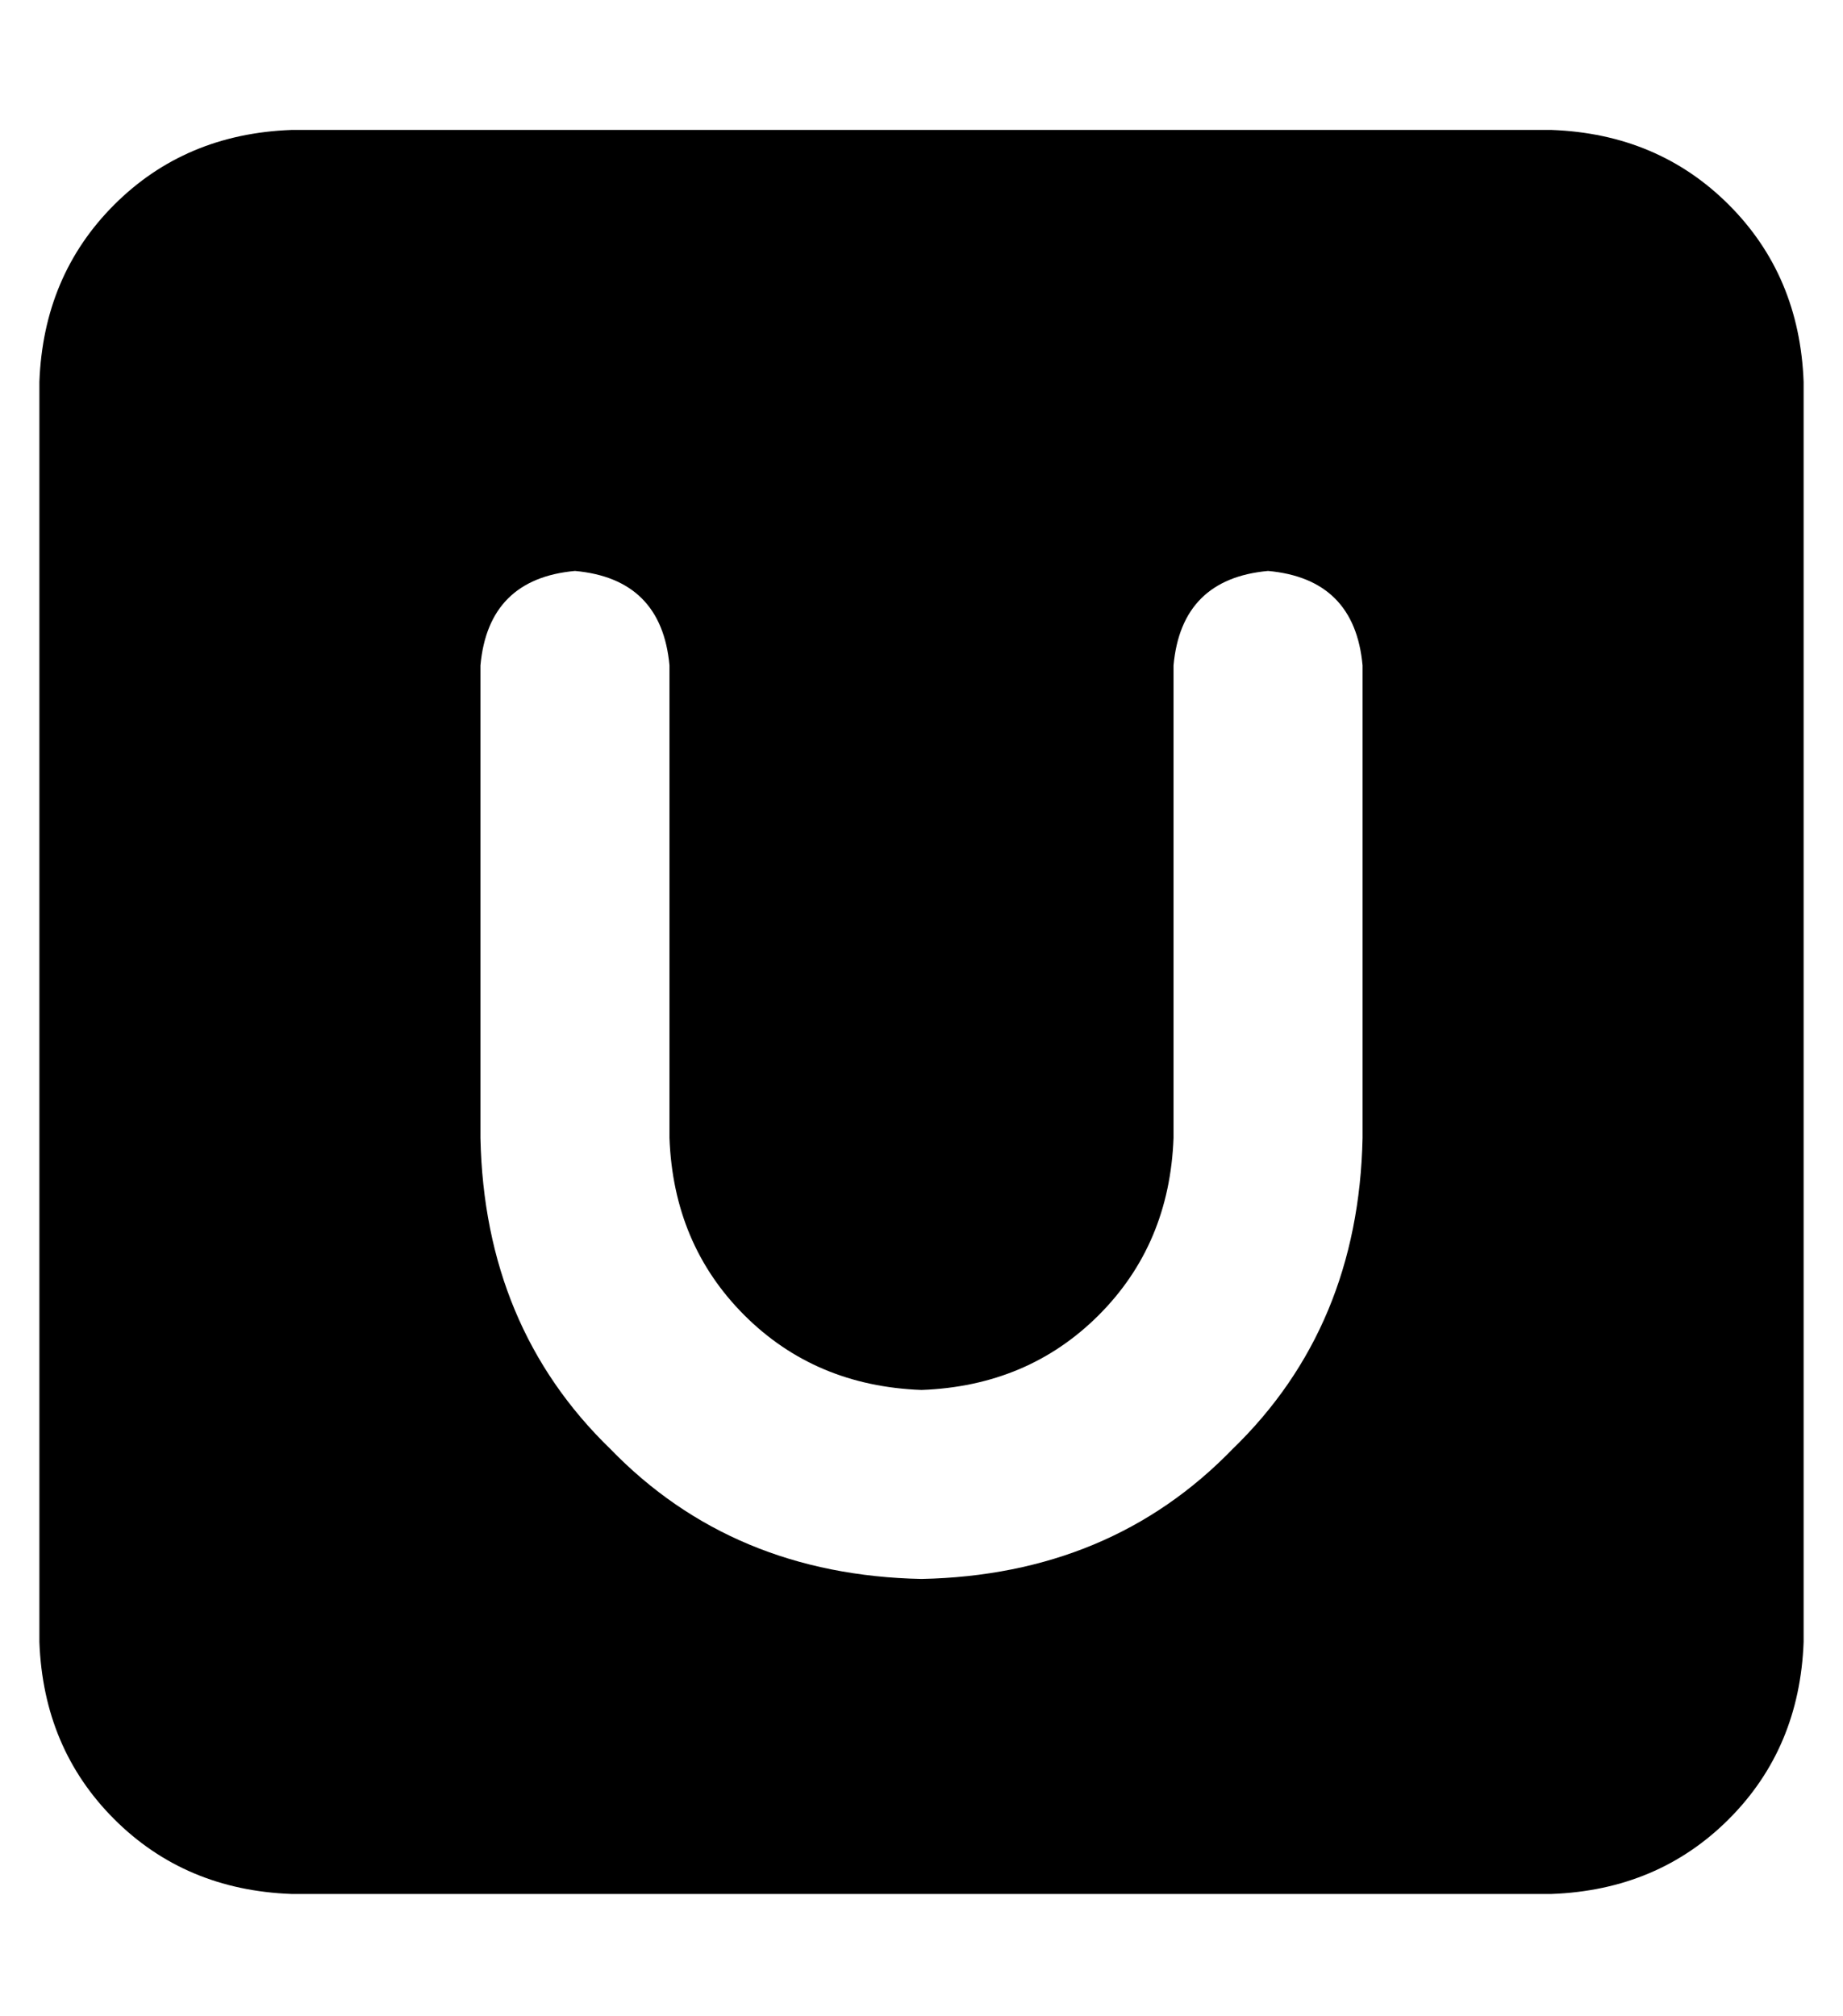 <?xml version="1.0" standalone="no"?>
<!DOCTYPE svg PUBLIC "-//W3C//DTD SVG 1.1//EN" "http://www.w3.org/Graphics/SVG/1.1/DTD/svg11.dtd" >
<svg xmlns="http://www.w3.org/2000/svg" xmlns:xlink="http://www.w3.org/1999/xlink" version="1.1" viewBox="-10 -40 468 512">
   <path fill="currentColor"
d="M64 -7q-27 1 -45 19v0v0q-18 18 -19 45v320v0q1 27 19 45t45 19h320v0q27 -1 45 -19t19 -45v-320v0q-1 -27 -19 -45t-45 -19h-320v0zM160 129v120v-120v120q1 27 19 45t45 19q27 -1 45 -19t19 -45v-120v0q2 -22 24 -24q22 2 24 24v120v0q-1 48 -33 79q-31 32 -79 33
q-48 -1 -79 -33q-32 -31 -33 -79v-120v0q2 -22 24 -24q22 2 24 24v0z" />
</svg>
